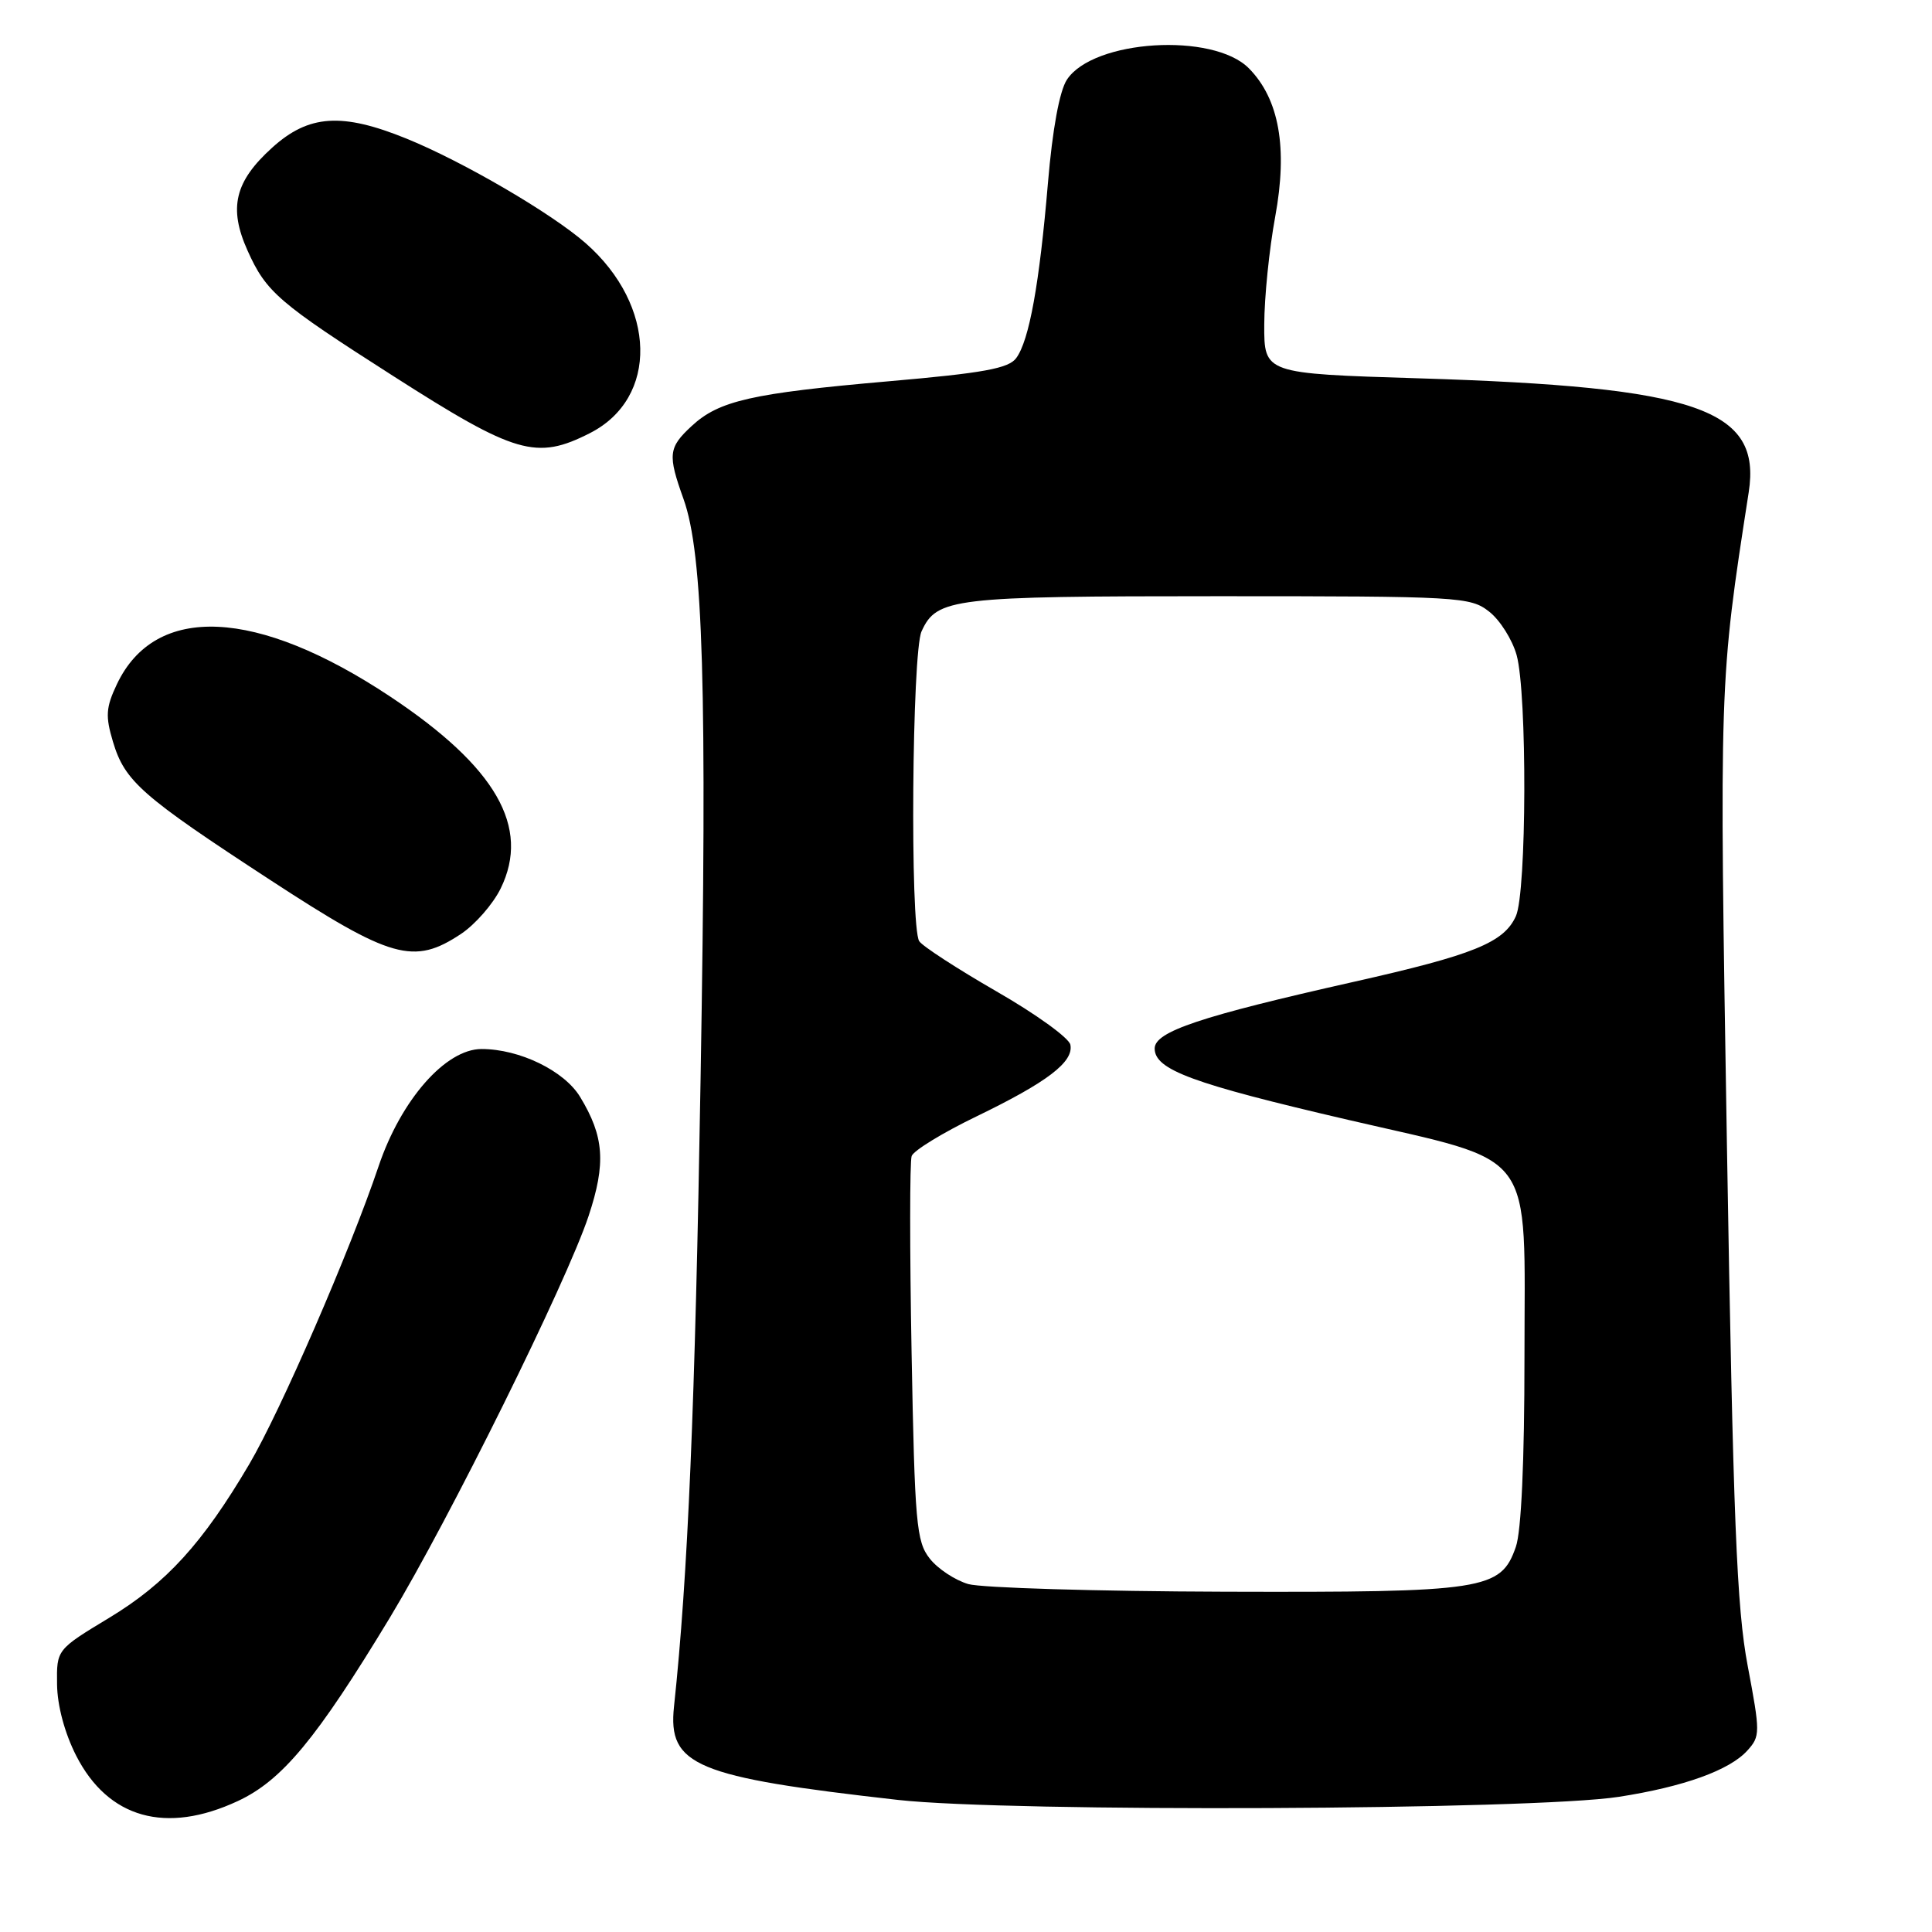 <?xml version="1.0" encoding="UTF-8" standalone="no"?>
<!DOCTYPE svg PUBLIC "-//W3C//DTD SVG 1.1//EN" "http://www.w3.org/Graphics/SVG/1.1/DTD/svg11.dtd" >
<svg xmlns="http://www.w3.org/2000/svg" xmlns:xlink="http://www.w3.org/1999/xlink" version="1.1" viewBox="0 0 256 256">
 <g >
 <path fill="currentColor"
d=" M 31.51 238.65 C 37.39 235.91 41.95 230.40 51.67 214.33 C 59.56 201.26 75.05 169.96 77.99 161.13 C 80.31 154.14 80.06 150.60 76.87 145.35 C 74.77 141.88 68.84 139.00 63.81 139.00 C 59.04 139.00 53.13 145.74 50.16 154.55 C 46.39 165.73 37.18 186.96 33.03 194.01 C 26.86 204.49 22.02 209.80 14.50 214.35 C 7.50 218.58 7.50 218.58 7.56 223.17 C 7.59 226.00 8.57 229.64 10.09 232.63 C 14.33 240.94 21.98 243.09 31.51 238.65 Z  M 214.50 238.09 C 223.08 236.76 229.18 234.57 231.54 231.95 C 233.25 230.06 233.25 229.59 231.58 220.74 C 230.12 213.05 229.66 201.54 228.83 151.95 C 227.81 90.08 227.79 90.52 231.71 65.25 C 233.43 54.20 224.98 51.27 188.00 50.13 C 167.50 49.50 167.50 49.50 167.52 43.00 C 167.53 39.42 168.18 33.00 168.97 28.72 C 170.65 19.58 169.50 13.12 165.48 9.05 C 160.74 4.26 144.85 5.25 141.37 10.56 C 140.39 12.06 139.46 17.11 138.86 24.22 C 137.73 37.62 136.38 45.10 134.66 47.44 C 133.66 48.82 130.32 49.43 117.77 50.52 C 99.59 52.11 95.27 53.09 91.65 56.45 C 88.56 59.31 88.46 60.24 90.57 66.12 C 93.18 73.40 93.71 91.13 92.83 143.00 C 92.11 186.22 91.15 208.88 89.31 226.12 C 88.48 233.95 92.12 235.47 119.00 238.50 C 133.75 240.15 203.03 239.86 214.50 238.09 Z  M 61.10 123.74 C 62.97 122.49 65.33 119.79 66.34 117.73 C 70.32 109.60 65.73 101.63 51.72 92.31 C 34.02 80.55 20.58 79.94 15.49 90.66 C 14.03 93.74 13.95 94.89 14.97 98.29 C 16.54 103.53 18.73 105.46 35.85 116.63 C 51.86 127.08 54.83 127.91 61.10 123.74 Z  M 78.17 57.39 C 87.29 52.75 87.02 40.49 77.61 32.23 C 73.09 28.26 61.35 21.41 53.87 18.37 C 45.31 14.89 40.91 15.18 36.07 19.56 C 31.10 24.05 30.26 27.55 32.80 33.20 C 35.27 38.71 36.88 40.10 52.08 49.81 C 68.34 60.21 71.07 61.00 78.17 57.39 Z  M 128.31 209.90 C 126.56 209.39 124.25 207.87 123.19 206.51 C 121.42 204.26 121.21 201.87 120.79 179.27 C 120.54 165.65 120.54 153.90 120.80 153.18 C 121.06 152.45 124.92 150.09 129.39 147.93 C 138.79 143.38 142.29 140.71 141.83 138.43 C 141.65 137.53 137.24 134.35 132.03 131.36 C 126.83 128.36 122.22 125.37 121.80 124.71 C 120.57 122.77 120.84 86.44 122.11 83.66 C 124.12 79.24 126.17 79.00 161.41 79.00 C 193.46 79.00 194.83 79.08 197.33 81.05 C 198.76 82.17 200.39 84.76 200.96 86.80 C 202.37 91.88 202.30 118.25 200.86 121.40 C 199.27 124.91 195.25 126.53 179.37 130.10 C 159.06 134.67 153.00 136.69 153.00 138.93 C 153.00 141.75 157.97 143.58 178.61 148.38 C 203.87 154.25 202.00 151.74 202.00 179.91 C 202.00 193.59 201.58 202.91 200.86 204.96 C 198.87 210.69 196.80 211.01 162.28 210.91 C 145.35 210.86 130.07 210.40 128.31 209.90 Z "/>
</g>
</svg>